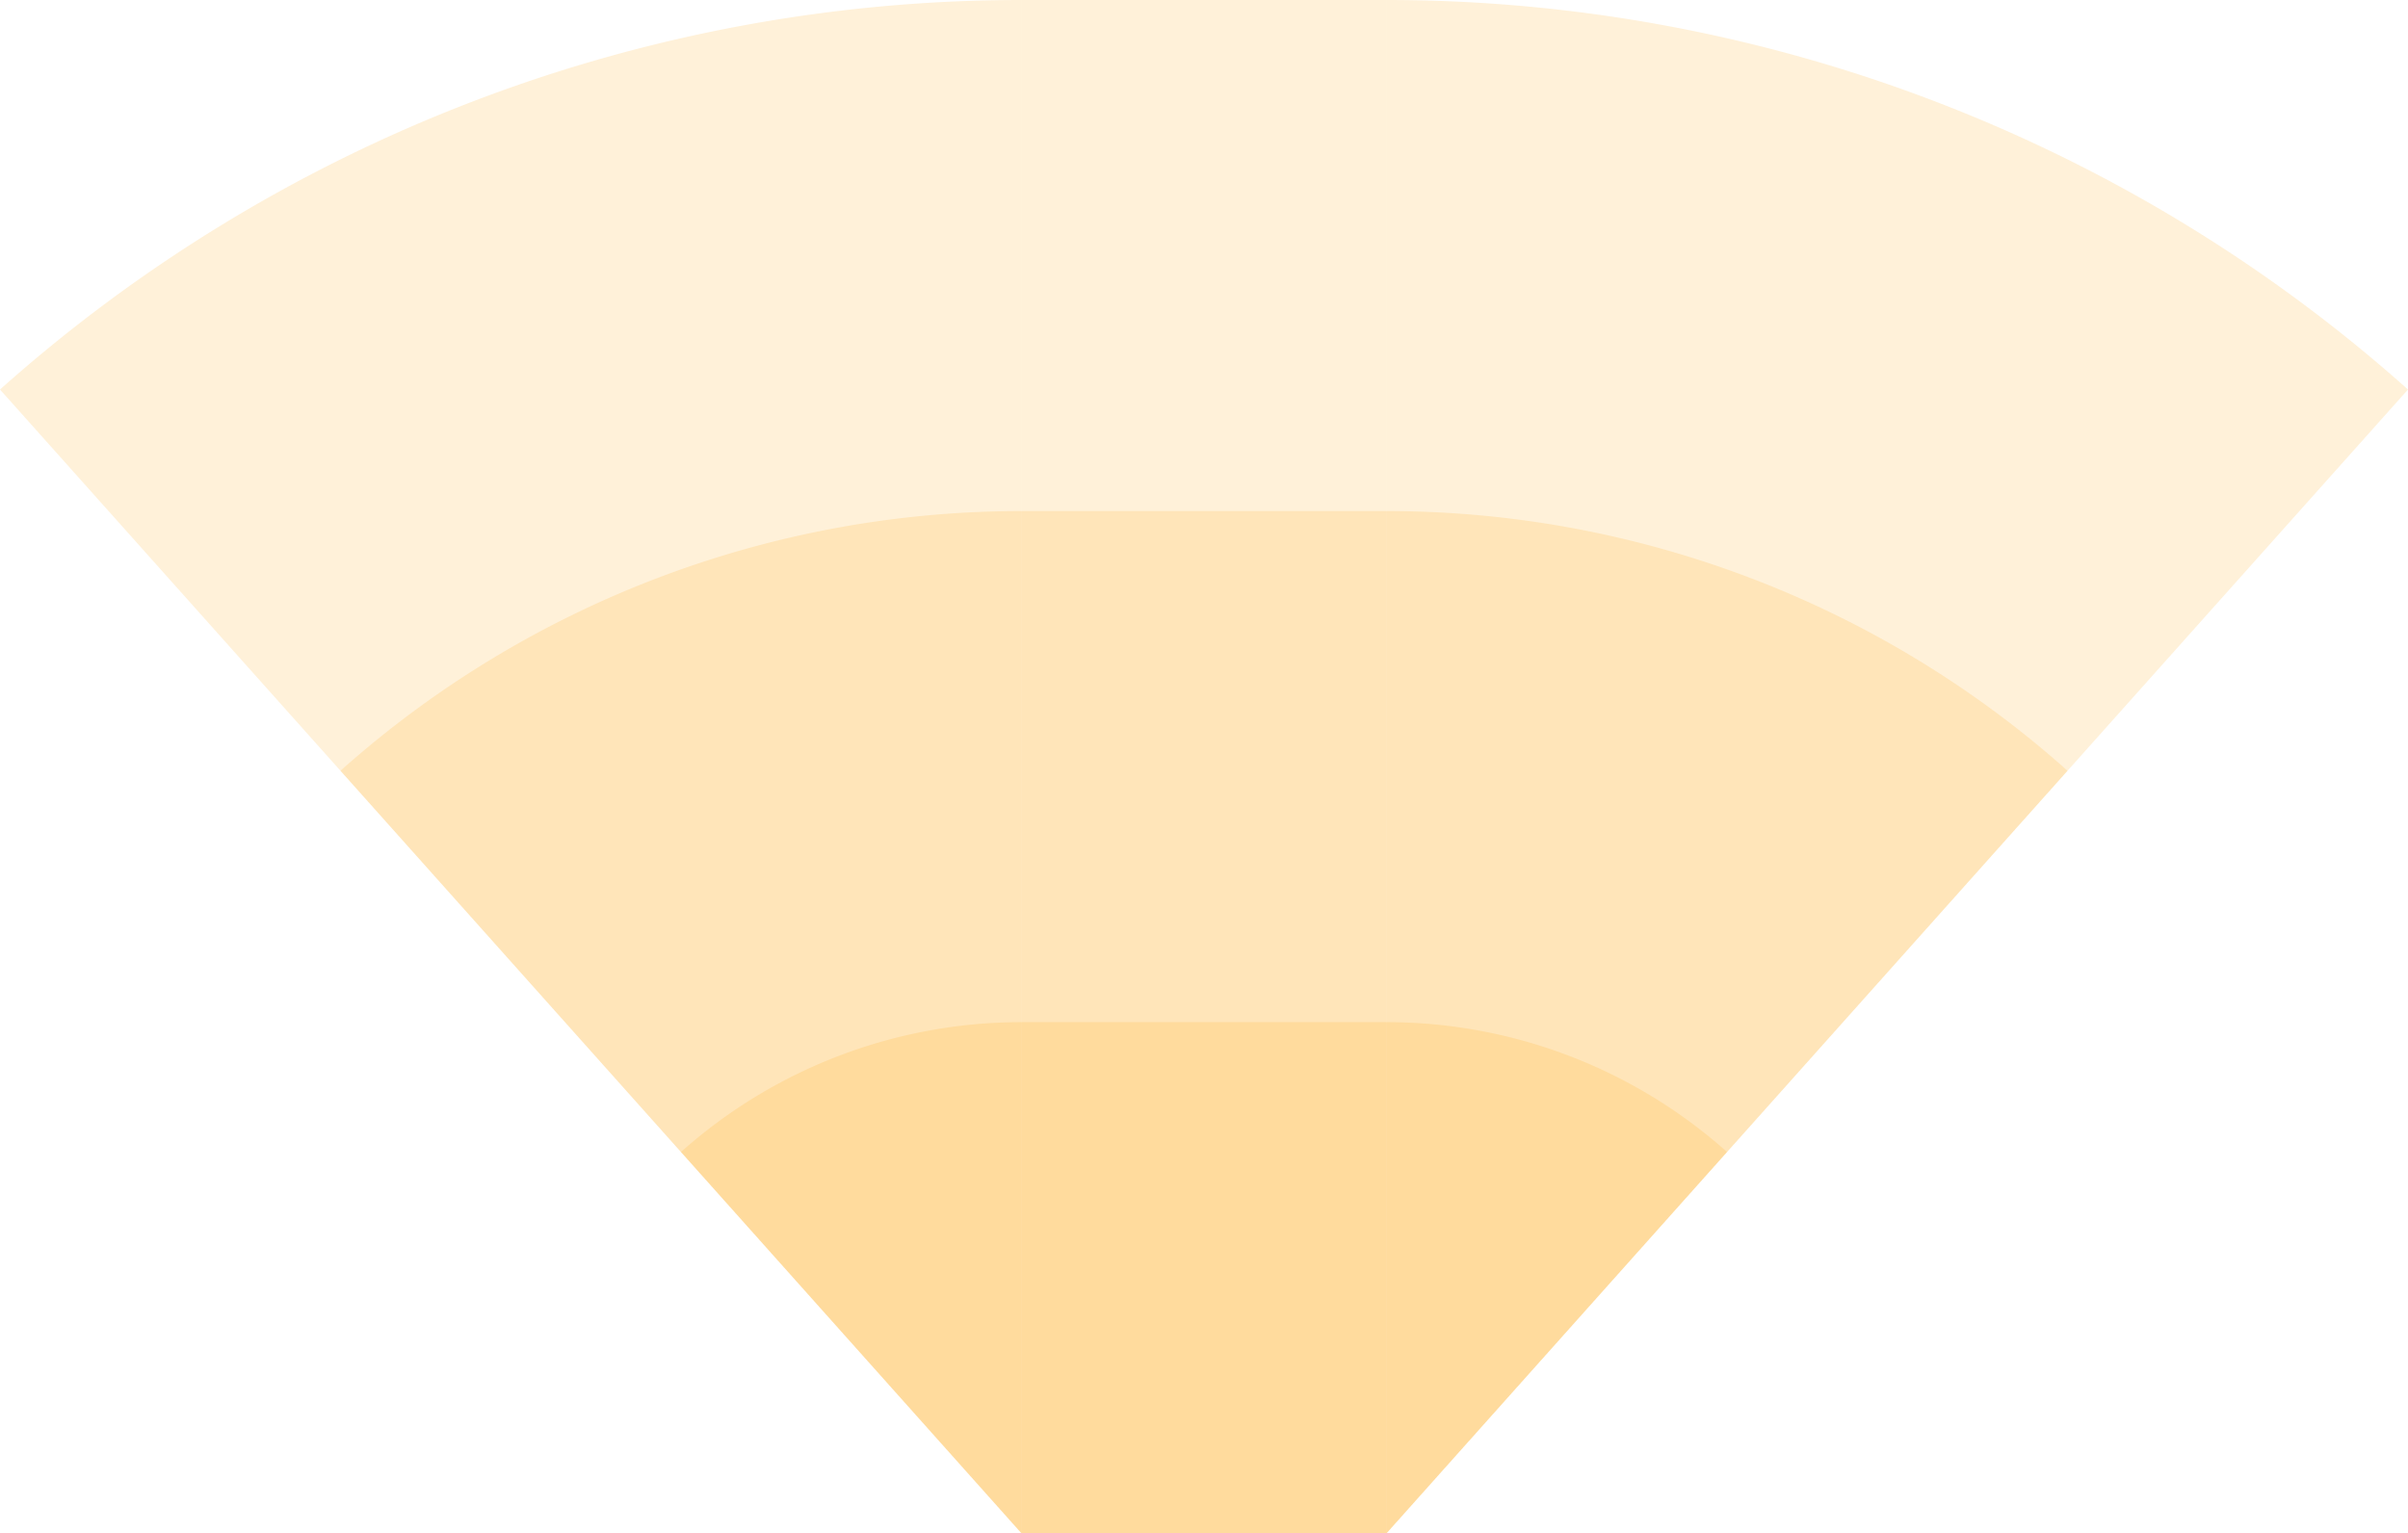 <!-- Created with Inkscape (http://www.inkscape.org/) --><svg xmlns:rdf="http://www.w3.org/1999/02/22-rdf-syntax-ns#" width="1330.68" xmlns:svg="http://www.w3.org/2000/svg" id="svg2" height="847.5" xmlns:dc="http://purl.org/dc/elements/1.1/" xmlns:cc="http://creativecommons.org/ns#" xmlns="http://www.w3.org/2000/svg" version="1.1">
  <defs id="defs3031"/>
  <rect x="564.445" width="201.79" height="847.5" y="0" id="rect3000" style="fill:#ffa500;fill-opacity:0.15"/>
  <rect x="564.445" width="201.79" height="565" y="282.5" id="rect3001" style="fill:#ffa500;fill-opacity:0.15"/>
  <rect x="564.445" width="201.79" height="282.5" y="565" id="rect3002" style="fill:#ffa500;fill-opacity:0.15"/>
	
	
	<path style="fill:#ffa500;fill-opacity:0.15" d="M 0,215.315 A 847.5,847.5 0 0 1 564.445,0 v 847.5 z" id="path3021"/>
	<path style="fill:#ffa500;fill-opacity:0.15" d="M 188.148,426.043 A 565,565 0 0 1 564.445,282.5 v 565 z" id="path3022"/>
	<path style="fill:#ffa500;fill-opacity:0.15" d="M 376.297,636.772 A 282.5,282.5 0 0 1 564.445,565 v 282.5 z" id="path3023"/>
	
	<path style="fill:#ffa500;fill-opacity:0.15" d="M 1330.68,215.315 A 847.5,847.5 1 0 0 766.235,0 v 847.5 z" id="path3021"/>
	<path style="fill:#ffa500;fill-opacity:0.15" d="M 1142.532,426.043 A 565,565 1 0 0 766.235,282.5 v 565 z" id="path3022"/>
	<path style="fill:#ffa500;fill-opacity:0.15" d="M 954.383,636.772 A 282.5,282.5 1 0 0 766.235,565 v 282.5 z" id="path3023"/>
</svg>